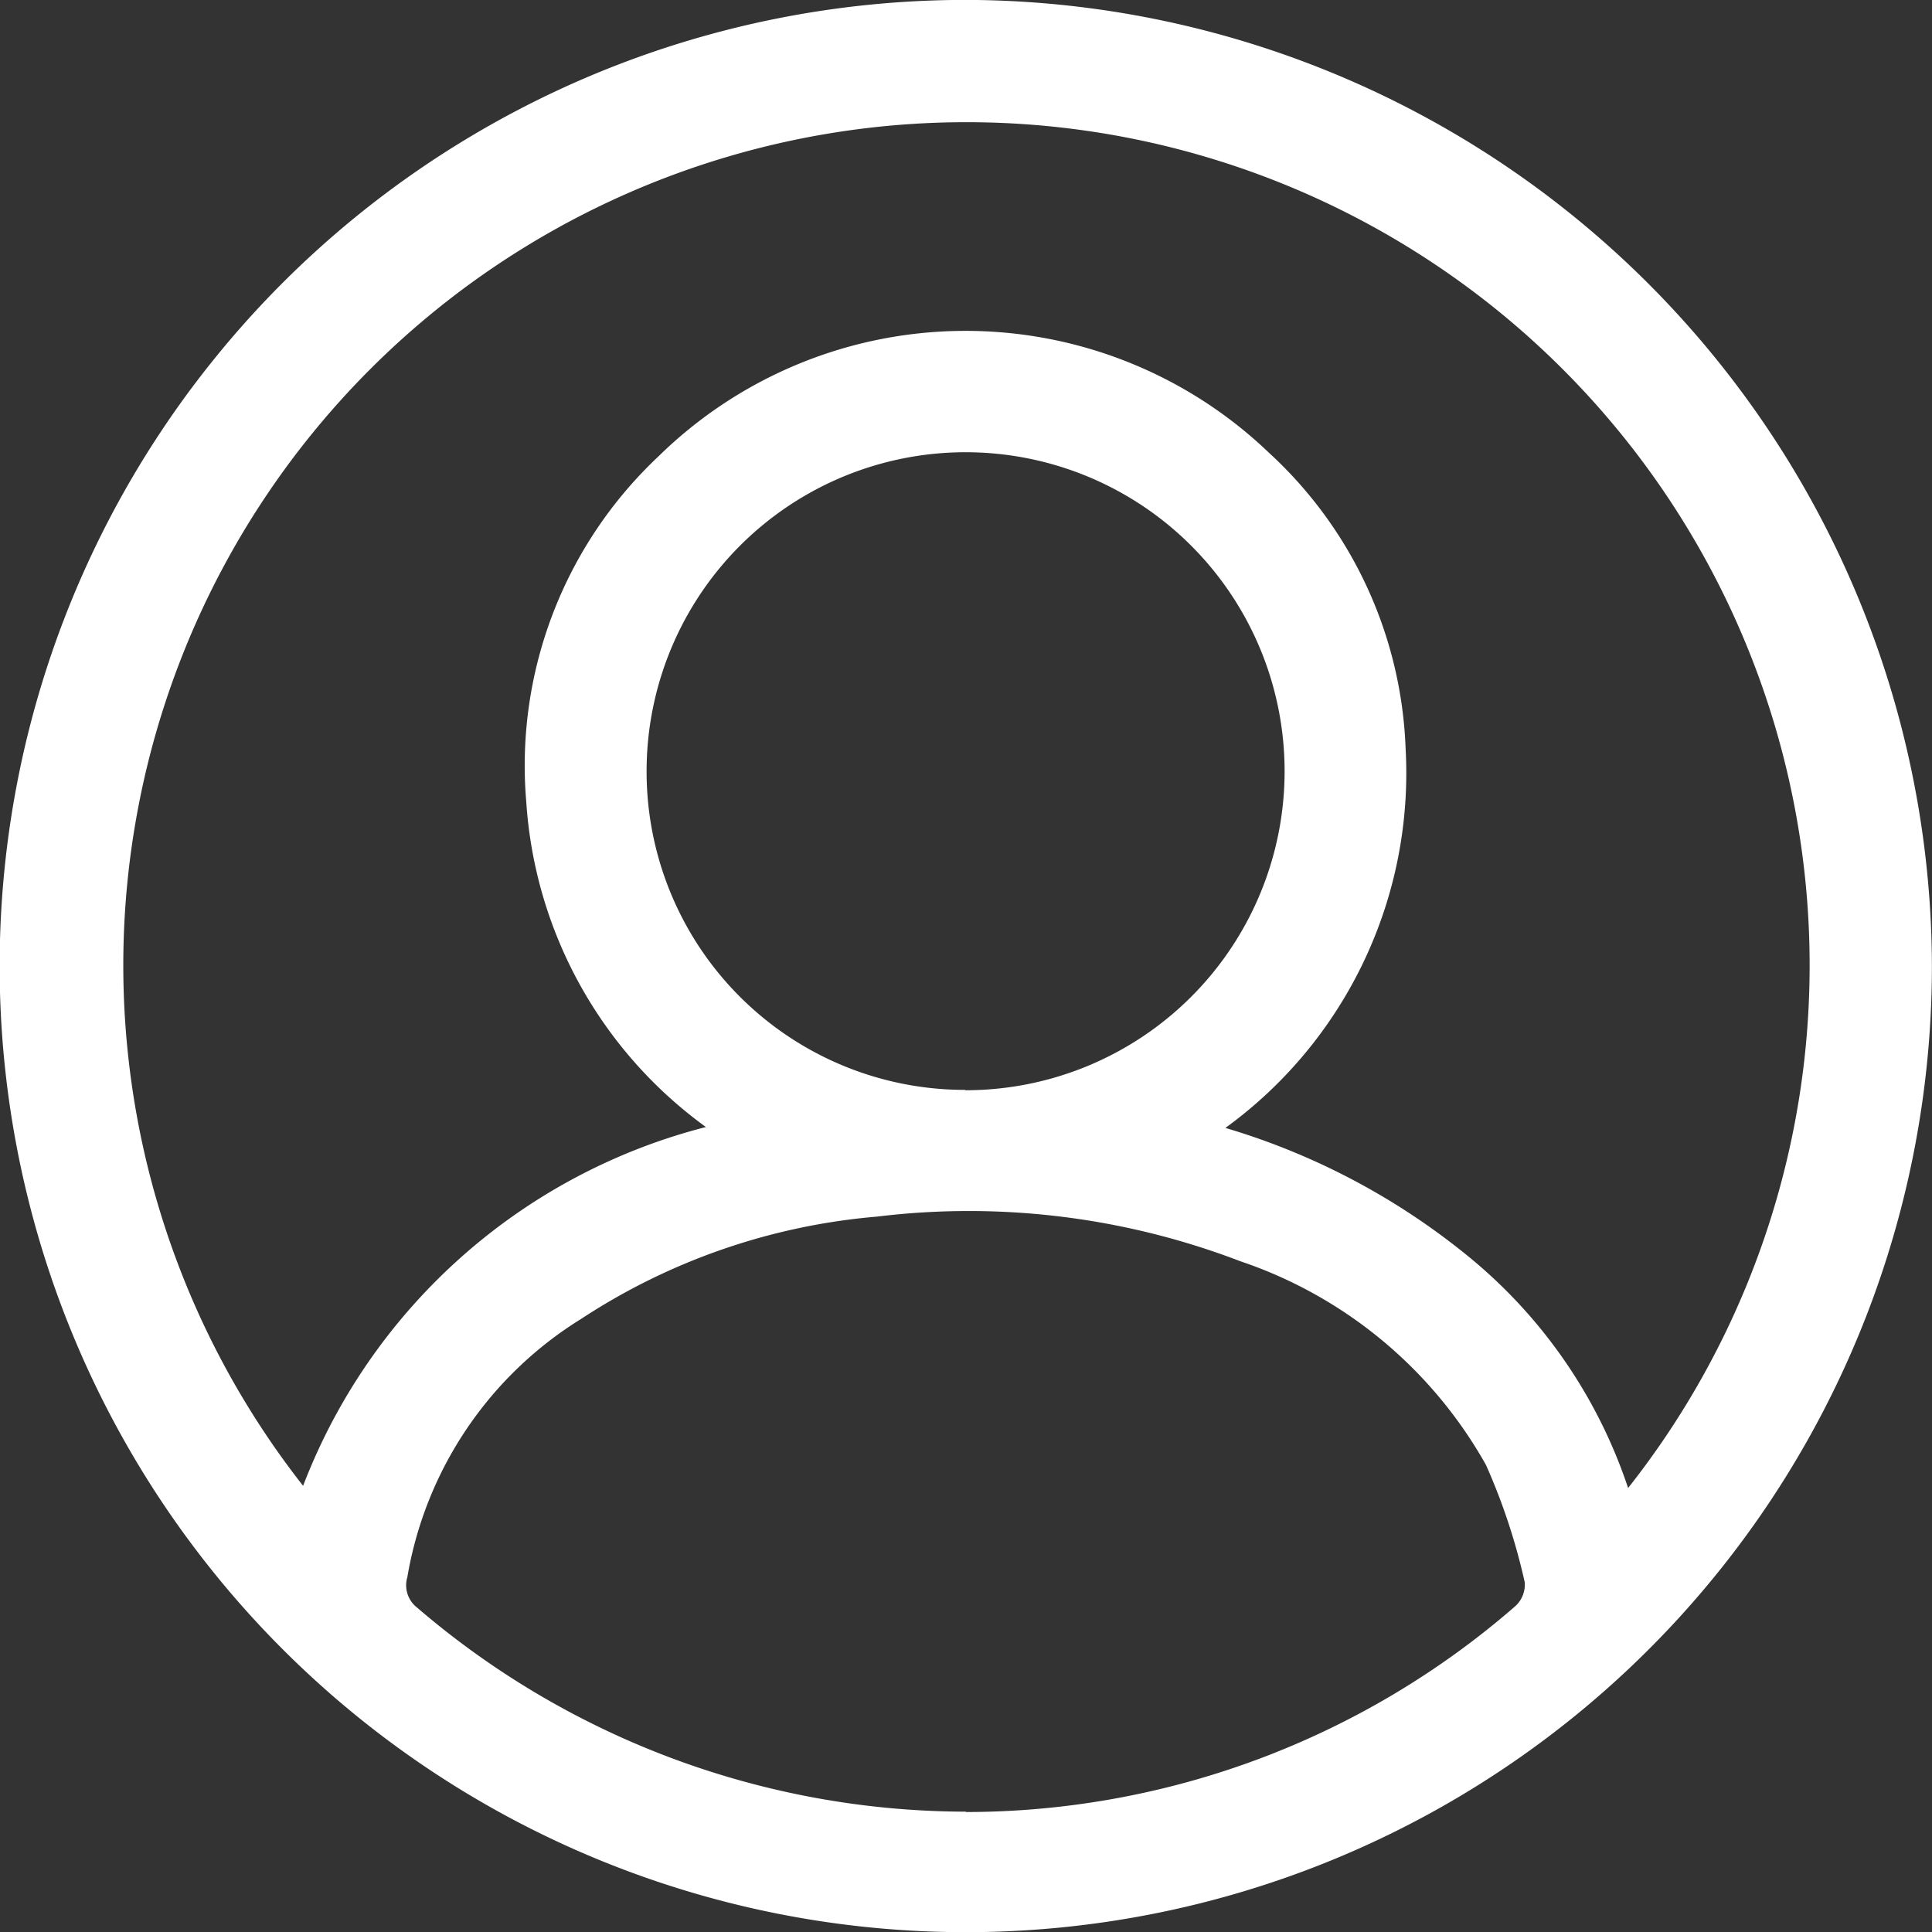 <svg xmlns="http://www.w3.org/2000/svg" width="21.997" height="22" viewBox="0 0 21.997 22">
  <rect x="0" y="0" width="21.997" height="22" fill="#333333" stroke="none"/>
  <path id="Path_684" data-name="Path 684" d="M1390.224,2011.379a11,11,0,1,1-11.012-10.995A11.026,11.026,0,0,1,1390.224,2011.379Zm-13.96,1.837a4.971,4.971,0,0,1-2.044-3.7,4.831,4.831,0,0,1,1.5-3.93,4.993,4.993,0,0,1,6.955-.047,4.81,4.81,0,0,1,1.557,3.375,4.991,4.991,0,0,1-2.052,4.313,7.935,7.935,0,0,1,2.811,1.5,5.745,5.745,0,0,1,1.774,2.6,9.6,9.6,0,1,0-15.086-.025A6.686,6.686,0,0,1,1376.265,2013.217Zm2.96,7.8a9.534,9.534,0,0,0,6.258-2.345.332.332,0,0,0,.106-.271,7.028,7.028,0,0,0-.441-1.335,5.059,5.059,0,0,0-2.8-2.321,8.637,8.637,0,0,0-4.135-.507,7.243,7.243,0,0,0-3.368,1.165,4.3,4.3,0,0,0-1.978,2.939.322.322,0,0,0,.109.346A9.616,9.616,0,0,0,1379.225,2021.012Zm-.007-8.218a3.632,3.632,0,1,0-3.627-3.642A3.624,3.624,0,0,0,1379.218,2012.794Z" transform="translate(-1368.228 -2000.385)" fill="#fff"/>
</svg>
